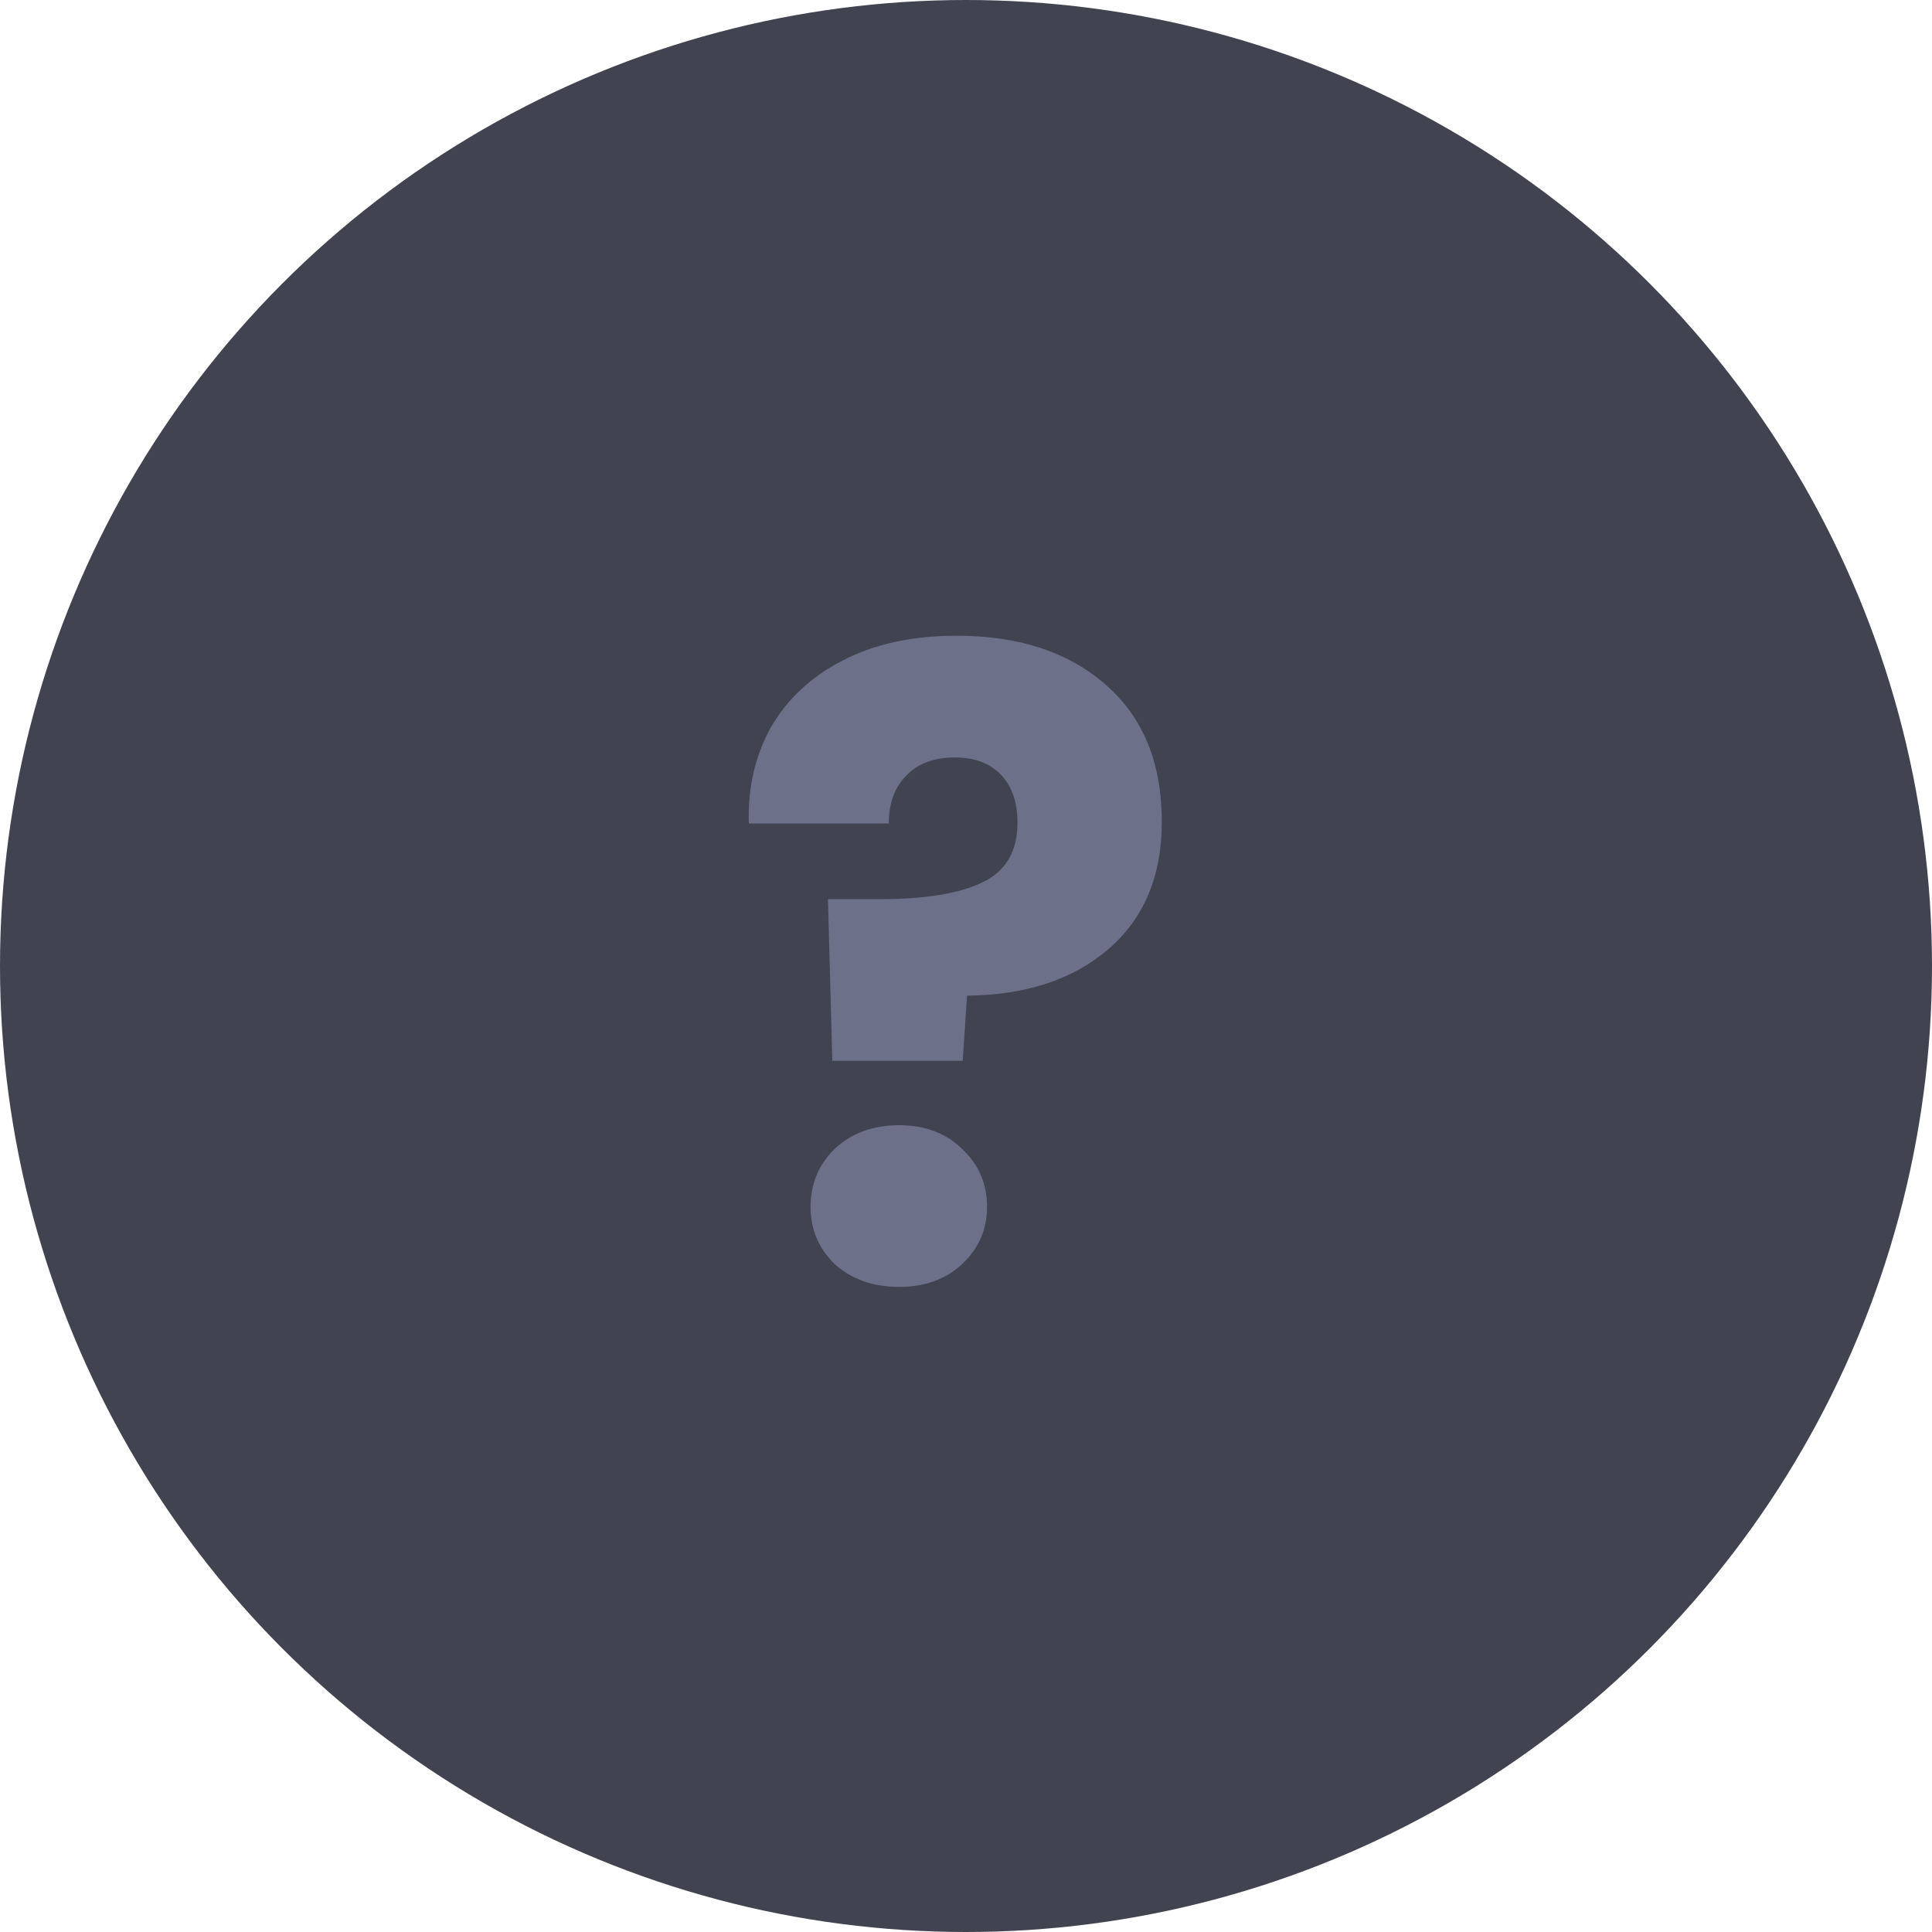 <svg width="80" height="80" viewBox="0 0 80 80" fill="none" xmlns="http://www.w3.org/2000/svg">
<circle cx="40" cy="40" r="40" fill="#414350"/>
<path d="M39.612 26.324C42.18 26.324 44.232 26.996 45.768 28.34C47.328 29.684 48.108 31.58 48.108 34.028C48.108 36.284 47.364 38.048 45.876 39.32C44.412 40.568 42.468 41.204 40.044 41.228L39.864 43.928H34.464L34.284 37.232H36.444C38.292 37.232 39.696 37.004 40.656 36.548C41.64 36.092 42.132 35.264 42.132 34.064C42.132 33.224 41.904 32.564 41.448 32.084C40.992 31.604 40.356 31.364 39.54 31.364C38.676 31.364 38.004 31.616 37.524 32.12C37.044 32.6 36.804 33.26 36.804 34.1H31.008C30.96 32.636 31.26 31.316 31.908 30.14C32.58 28.964 33.564 28.04 34.86 27.368C36.18 26.672 37.764 26.324 39.612 26.324ZM37.236 53.288C36.156 53.288 35.268 52.976 34.572 52.352C33.9 51.704 33.564 50.912 33.564 49.976C33.564 49.016 33.9 48.212 34.572 47.564C35.268 46.916 36.156 46.592 37.236 46.592C38.292 46.592 39.156 46.916 39.828 47.564C40.524 48.212 40.872 49.016 40.872 49.976C40.872 50.912 40.524 51.704 39.828 52.352C39.156 52.976 38.292 53.288 37.236 53.288Z" fill="#6D7089"/>
</svg>
